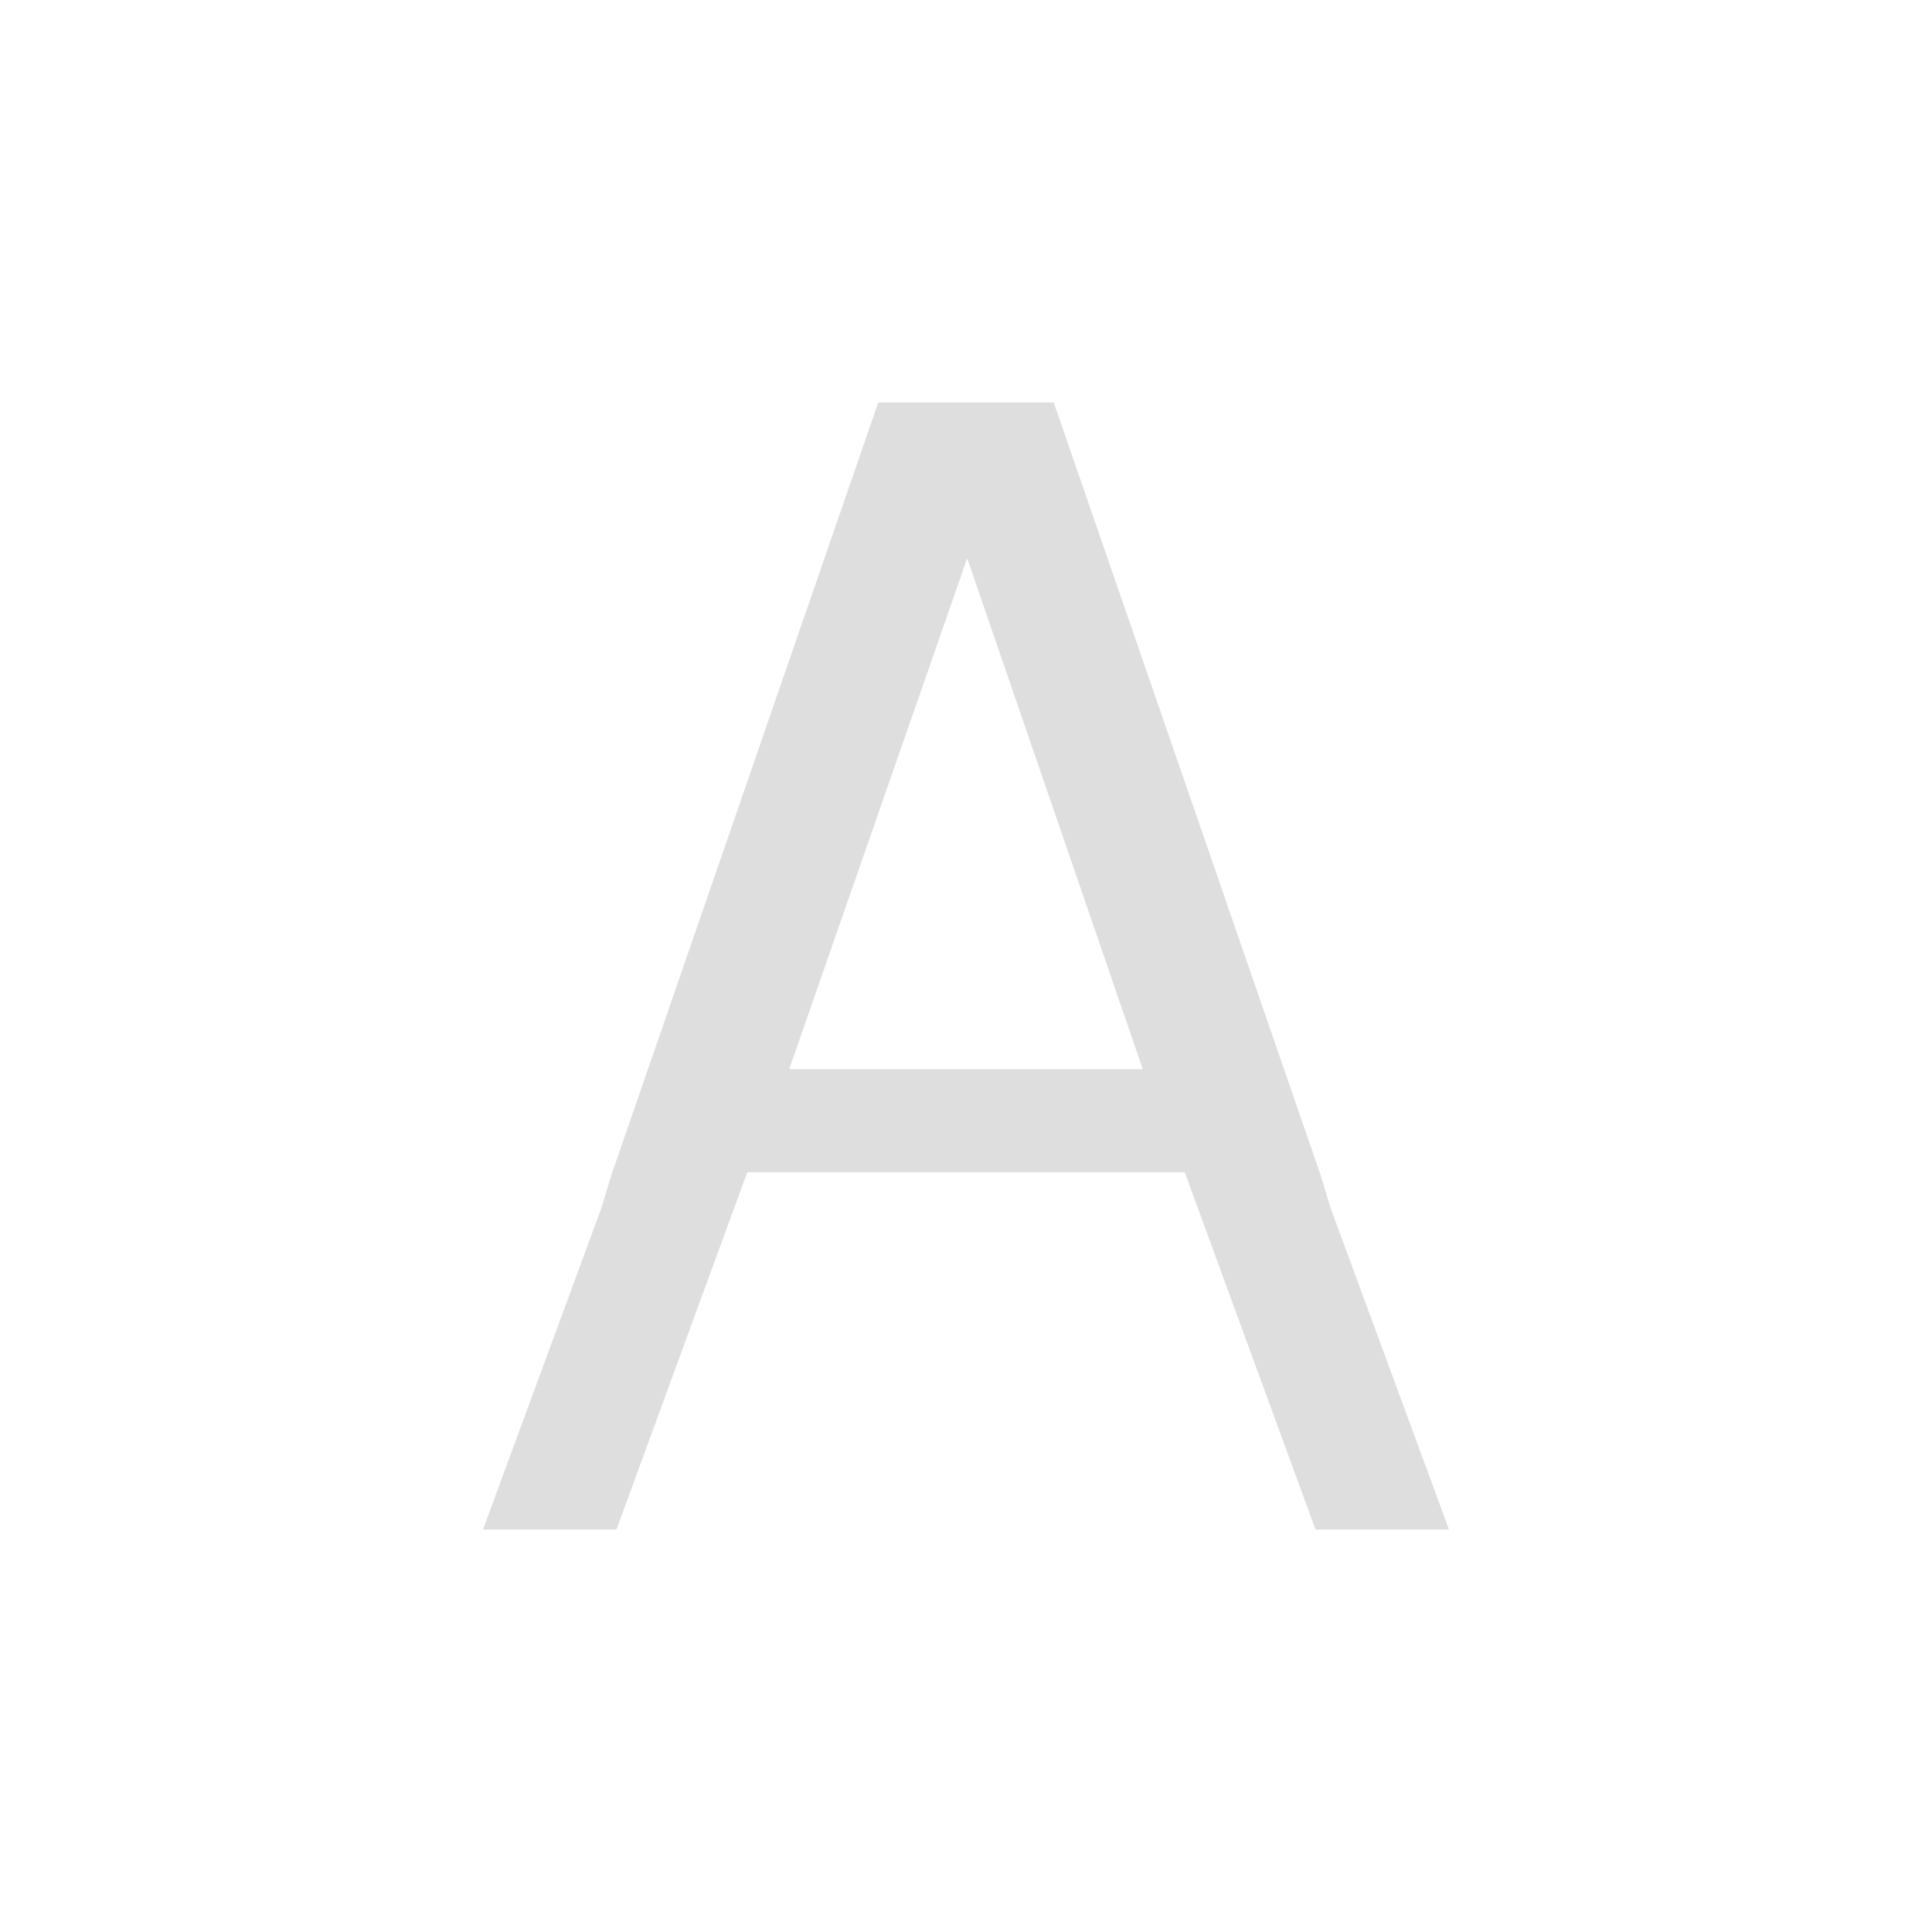 <svg xmlns="http://www.w3.org/2000/svg" viewBox="0 0 24 24"><path d="m10.91 5-3.314 9.594-.123.406L6 19h1.658l1.625-4.438h5.434L16.342 19H18l-1.473-4-.123-.406L13.09 5h-2.18zm1.106 1.938 2.18 6.343H9.804l2.21-6.344z" style="fill:currentColor;fill-opacity:1;stroke:none;color:#dedede"/></svg>